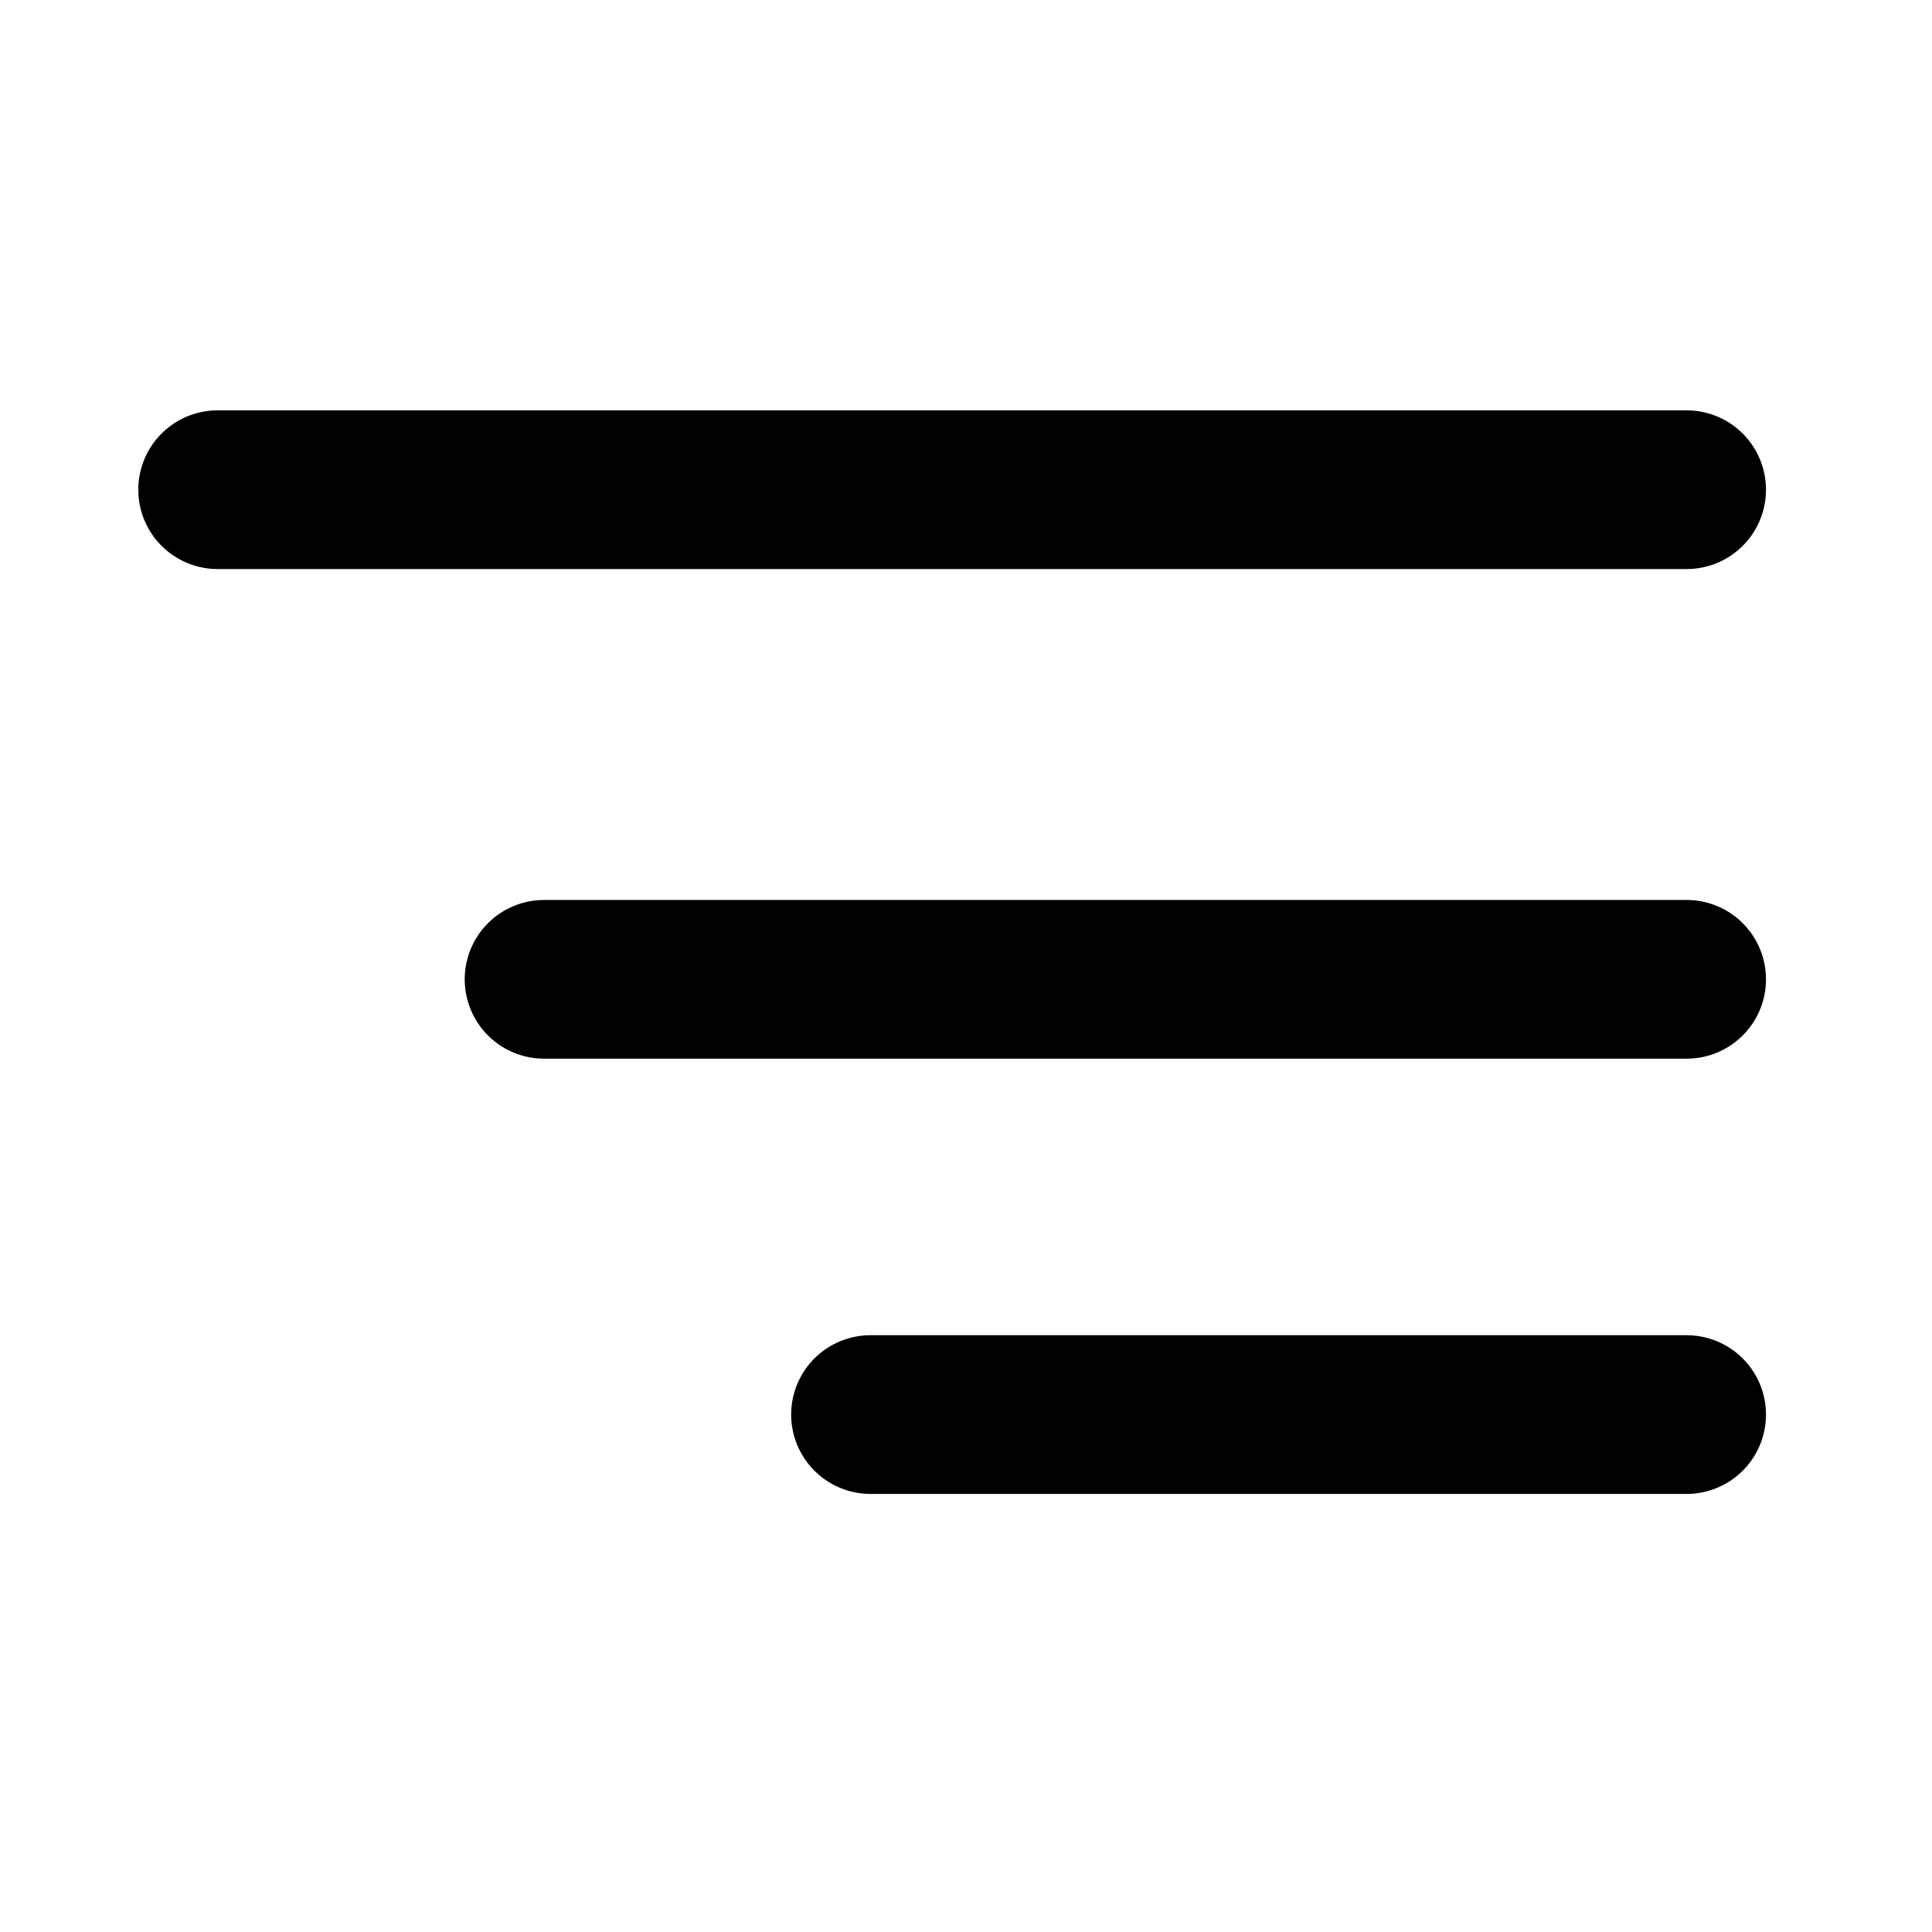 <svg width="28" height="28" viewBox="0 0 28 28" fill="none" xmlns="http://www.w3.org/2000/svg">
<path d="M7.885 14.193L24.444 14.193" stroke="black" stroke-width="2.3" stroke-linecap="round" stroke-linejoin="round"/>
<path d="M3.154 7.097H24.444" stroke="black" stroke-width="2.3" stroke-linecap="round" stroke-linejoin="round"/>
<path d="M12.616 20.501L24.444 20.501" stroke="black" stroke-width="2.3" stroke-linecap="round" stroke-linejoin="round"/>
</svg>

